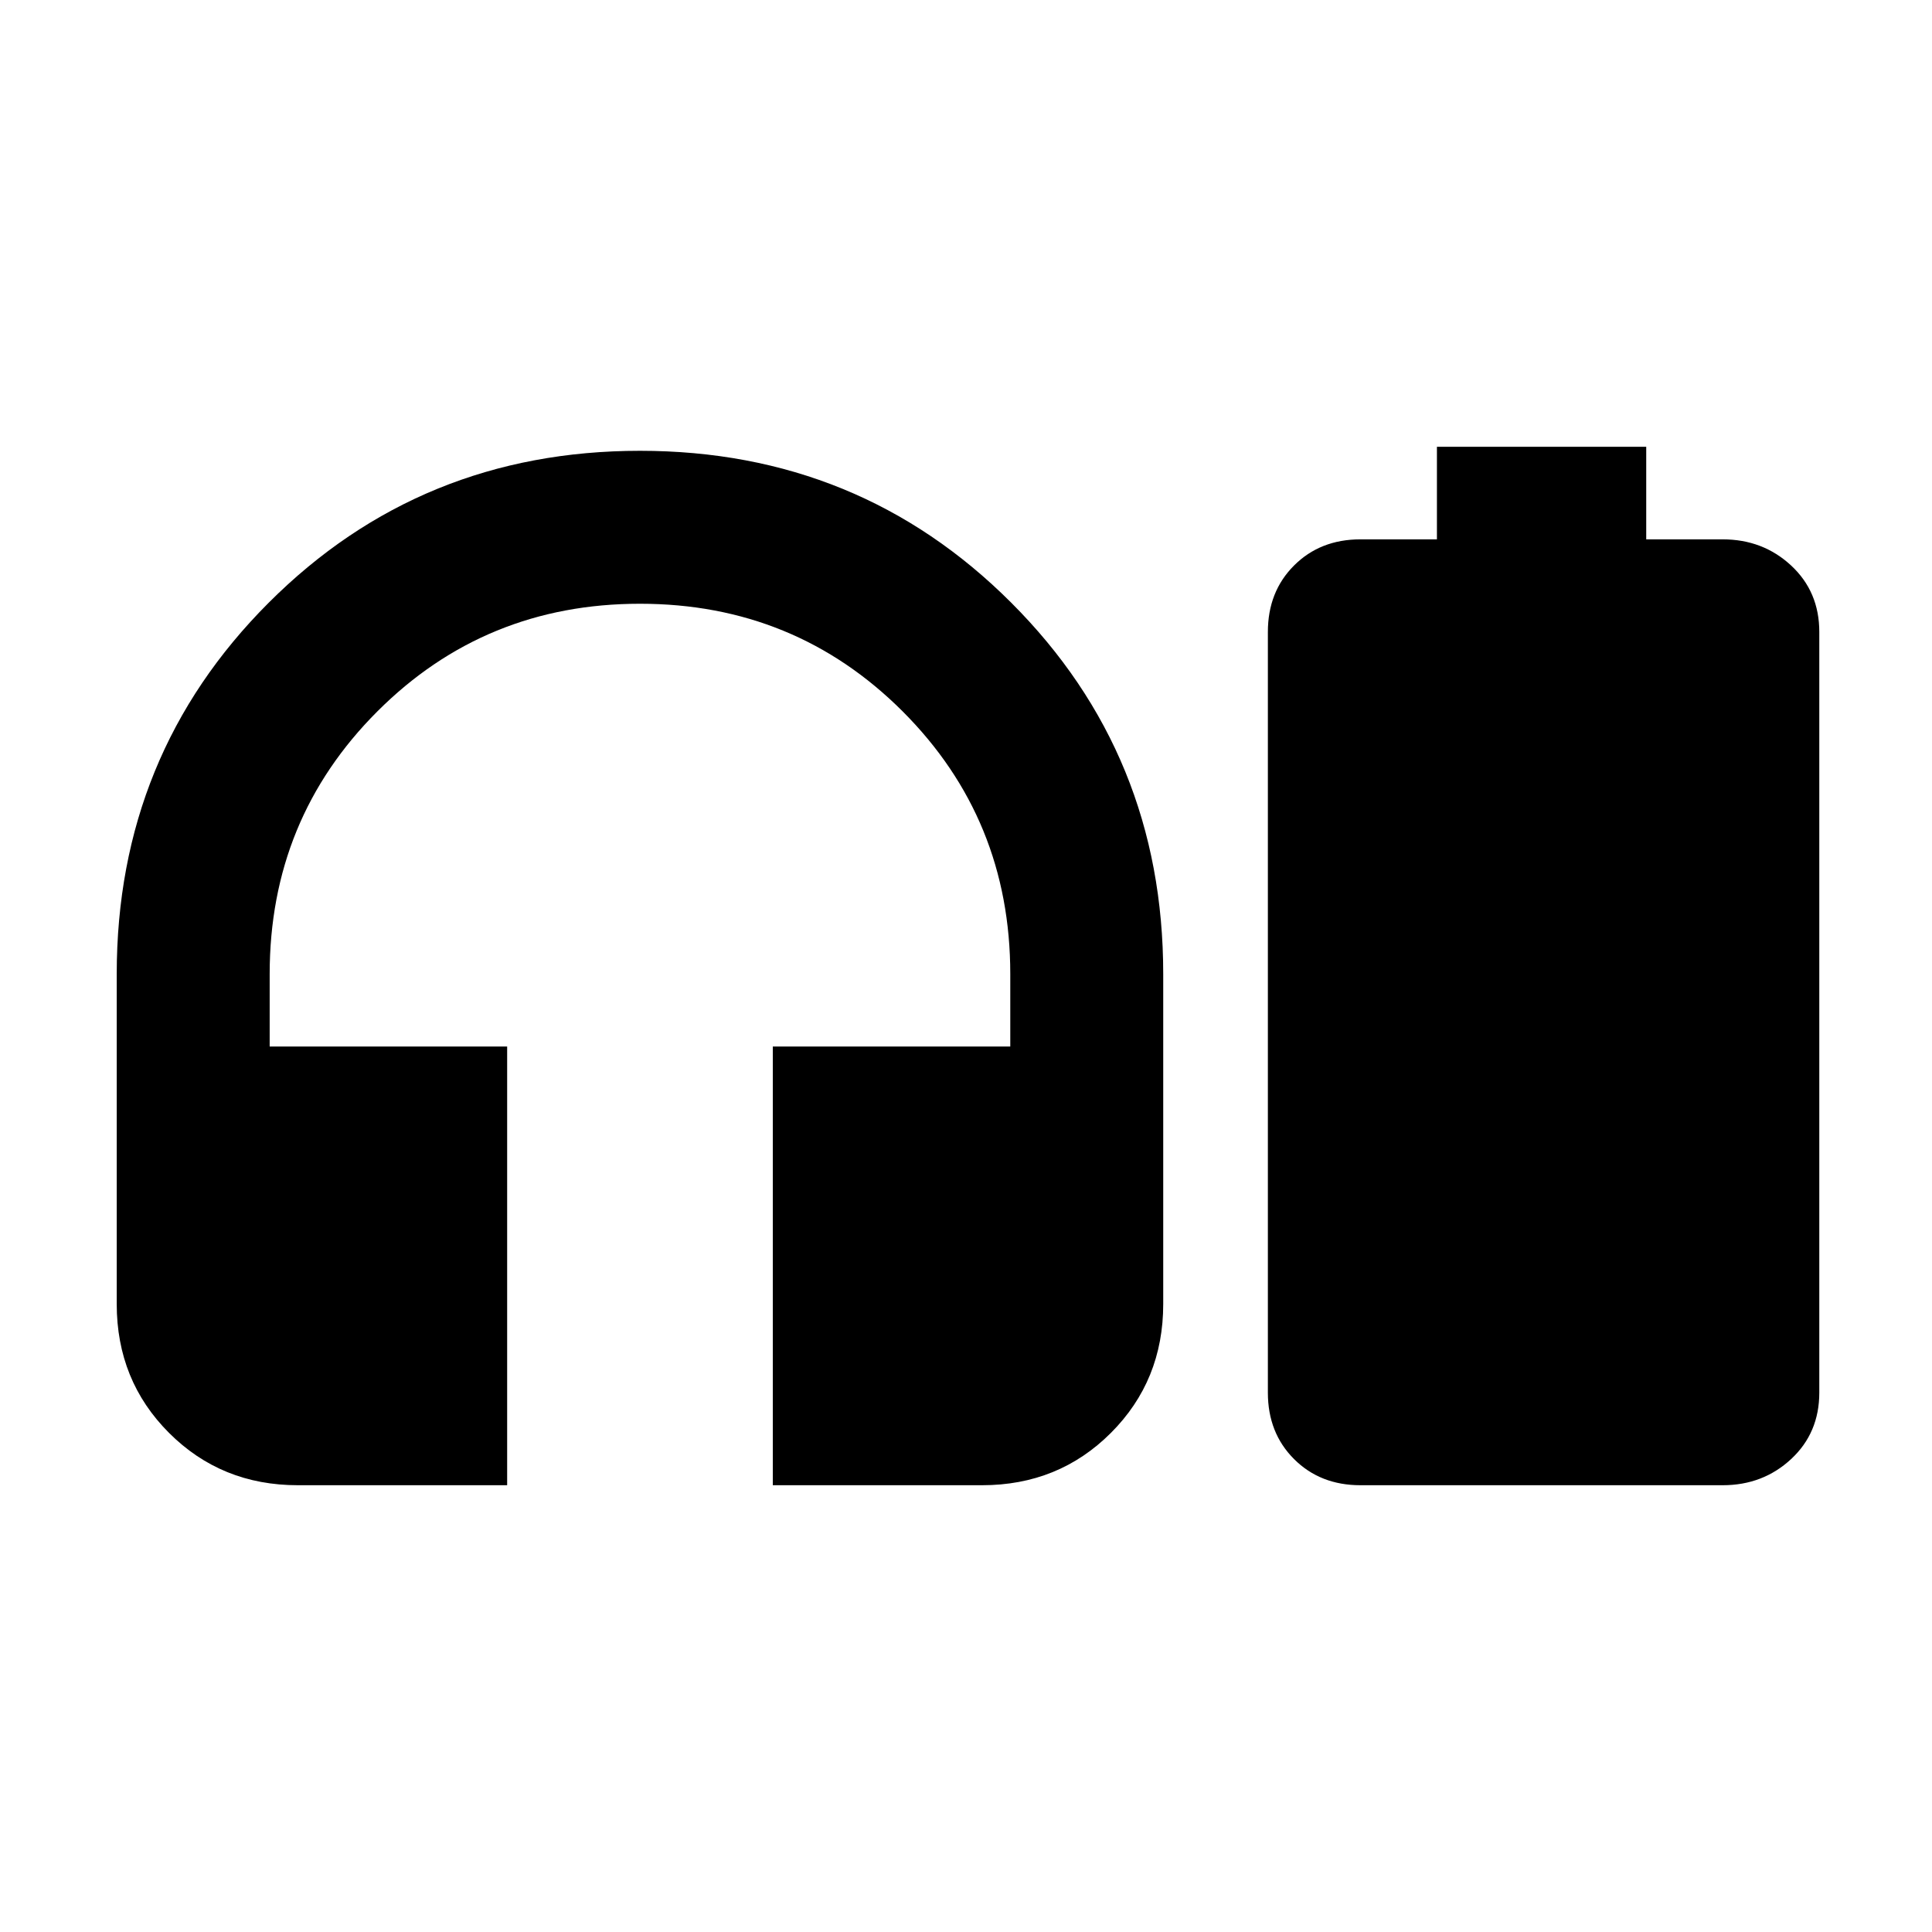<svg xmlns="http://www.w3.org/2000/svg" height="24" width="24"><path d="M6.3 18.45H3.7q-.95 0-1.6-.65-.65-.65-.65-1.6v-4.1q0-2.725 1.888-4.613Q5.225 5.6 7.95 5.6t4.612 1.887Q14.45 9.375 14.45 12.1v4.1q0 .95-.65 1.6-.65.65-1.6.65H9.6V13h2.95v-.9q0-1.925-1.337-3.263Q9.875 7.5 7.95 7.5q-1.925 0-3.262 1.337Q3.35 10.175 3.35 12.1v.9H6.3ZM17.85 6.7V5.55h2.6V6.7h.95q.5 0 .85.325t.35.825v9.45q0 .5-.35.825-.35.325-.85.325h-4.5q-.5 0-.825-.325-.325-.325-.325-.825V7.85q0-.5.325-.825.325-.325.825-.325Z"/></svg>